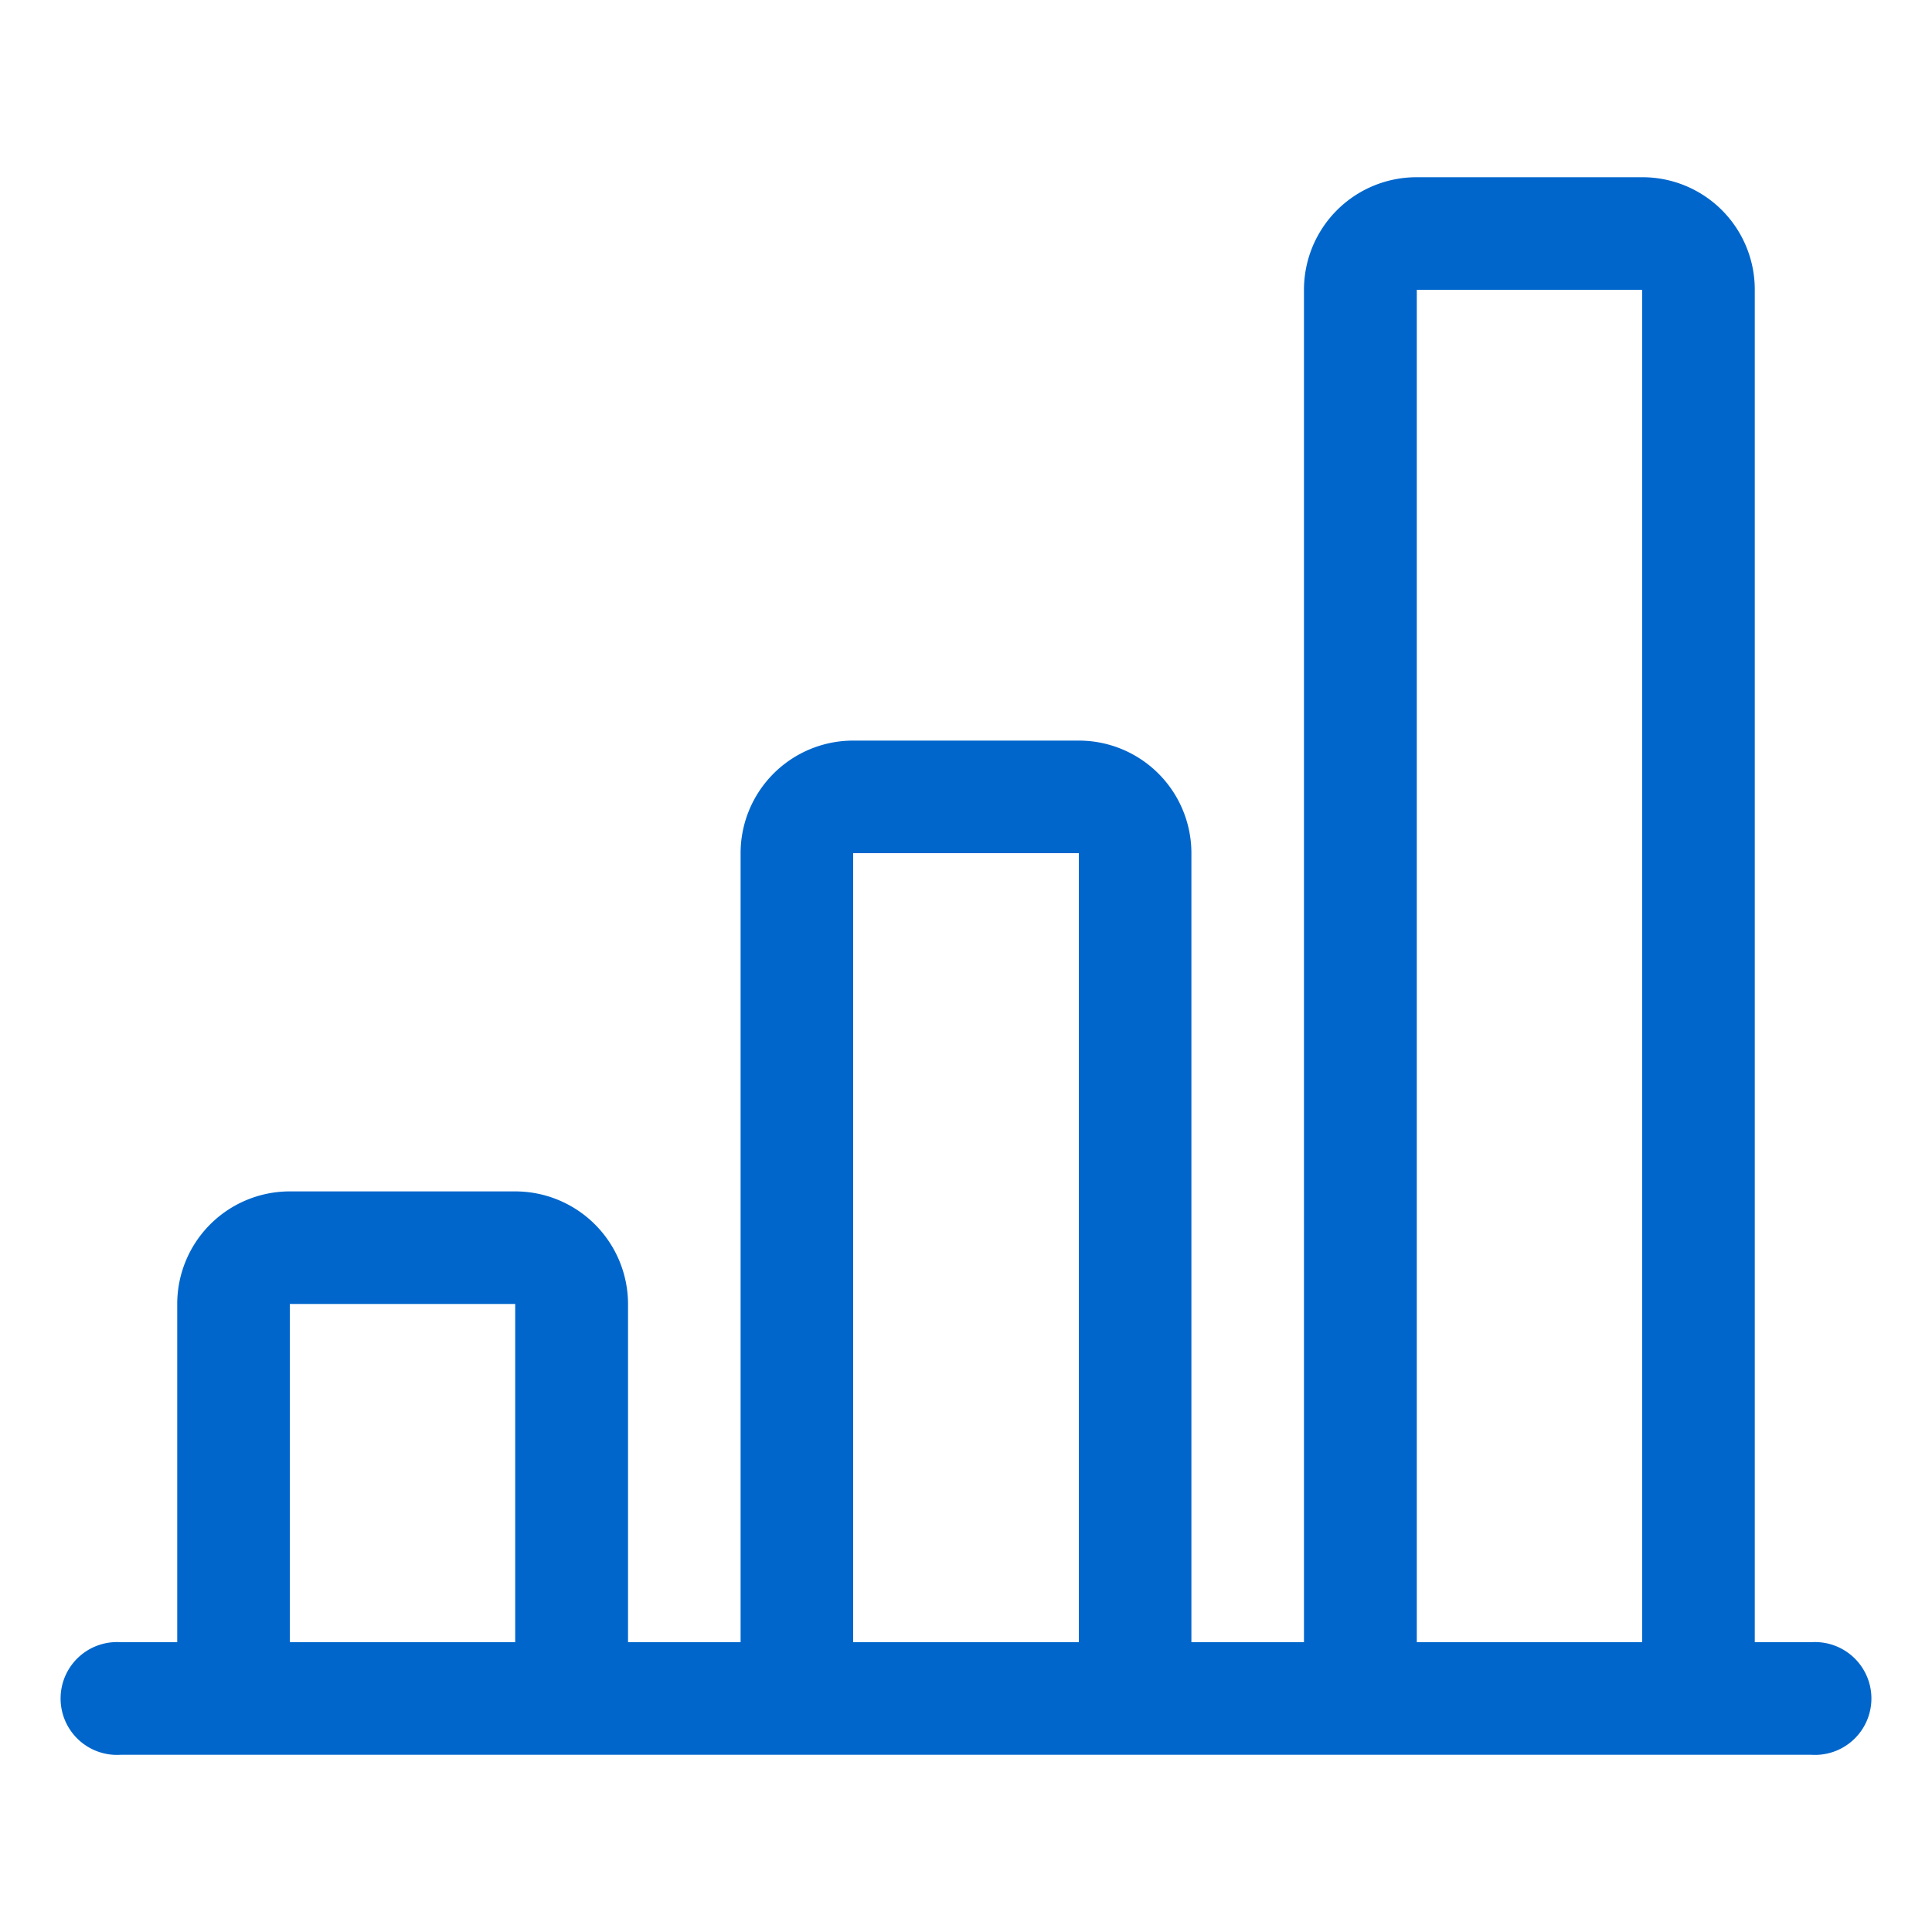 <svg id="Layer_1" data-name="Layer 1" xmlns="http://www.w3.org/2000/svg" viewBox="0 0 75 75"><defs><style>.cls-1{fill:#06c;}</style></defs><path class="cls-1" d="M50.62,11.25A4.37,4.37,0,0,1,55,6.88h8.75a4.36,4.36,0,0,1,4.37,4.37v52.5h2.19a2.19,2.19,0,1,1,0,4.37H4.69a2.19,2.19,0,1,1,0-4.37H6.88V50.62a4.37,4.37,0,0,1,4.37-4.37H20a4.38,4.38,0,0,1,4.38,4.37V63.75h4.37V33.12a4.37,4.37,0,0,1,4.37-4.37h8.76a4.37,4.37,0,0,1,4.37,4.37V63.75h4.37ZM55,63.75h8.75V11.25H55Zm-13.12,0V33.12H33.12V63.75ZM20,63.75V50.62H11.25V63.75Z"/></svg>